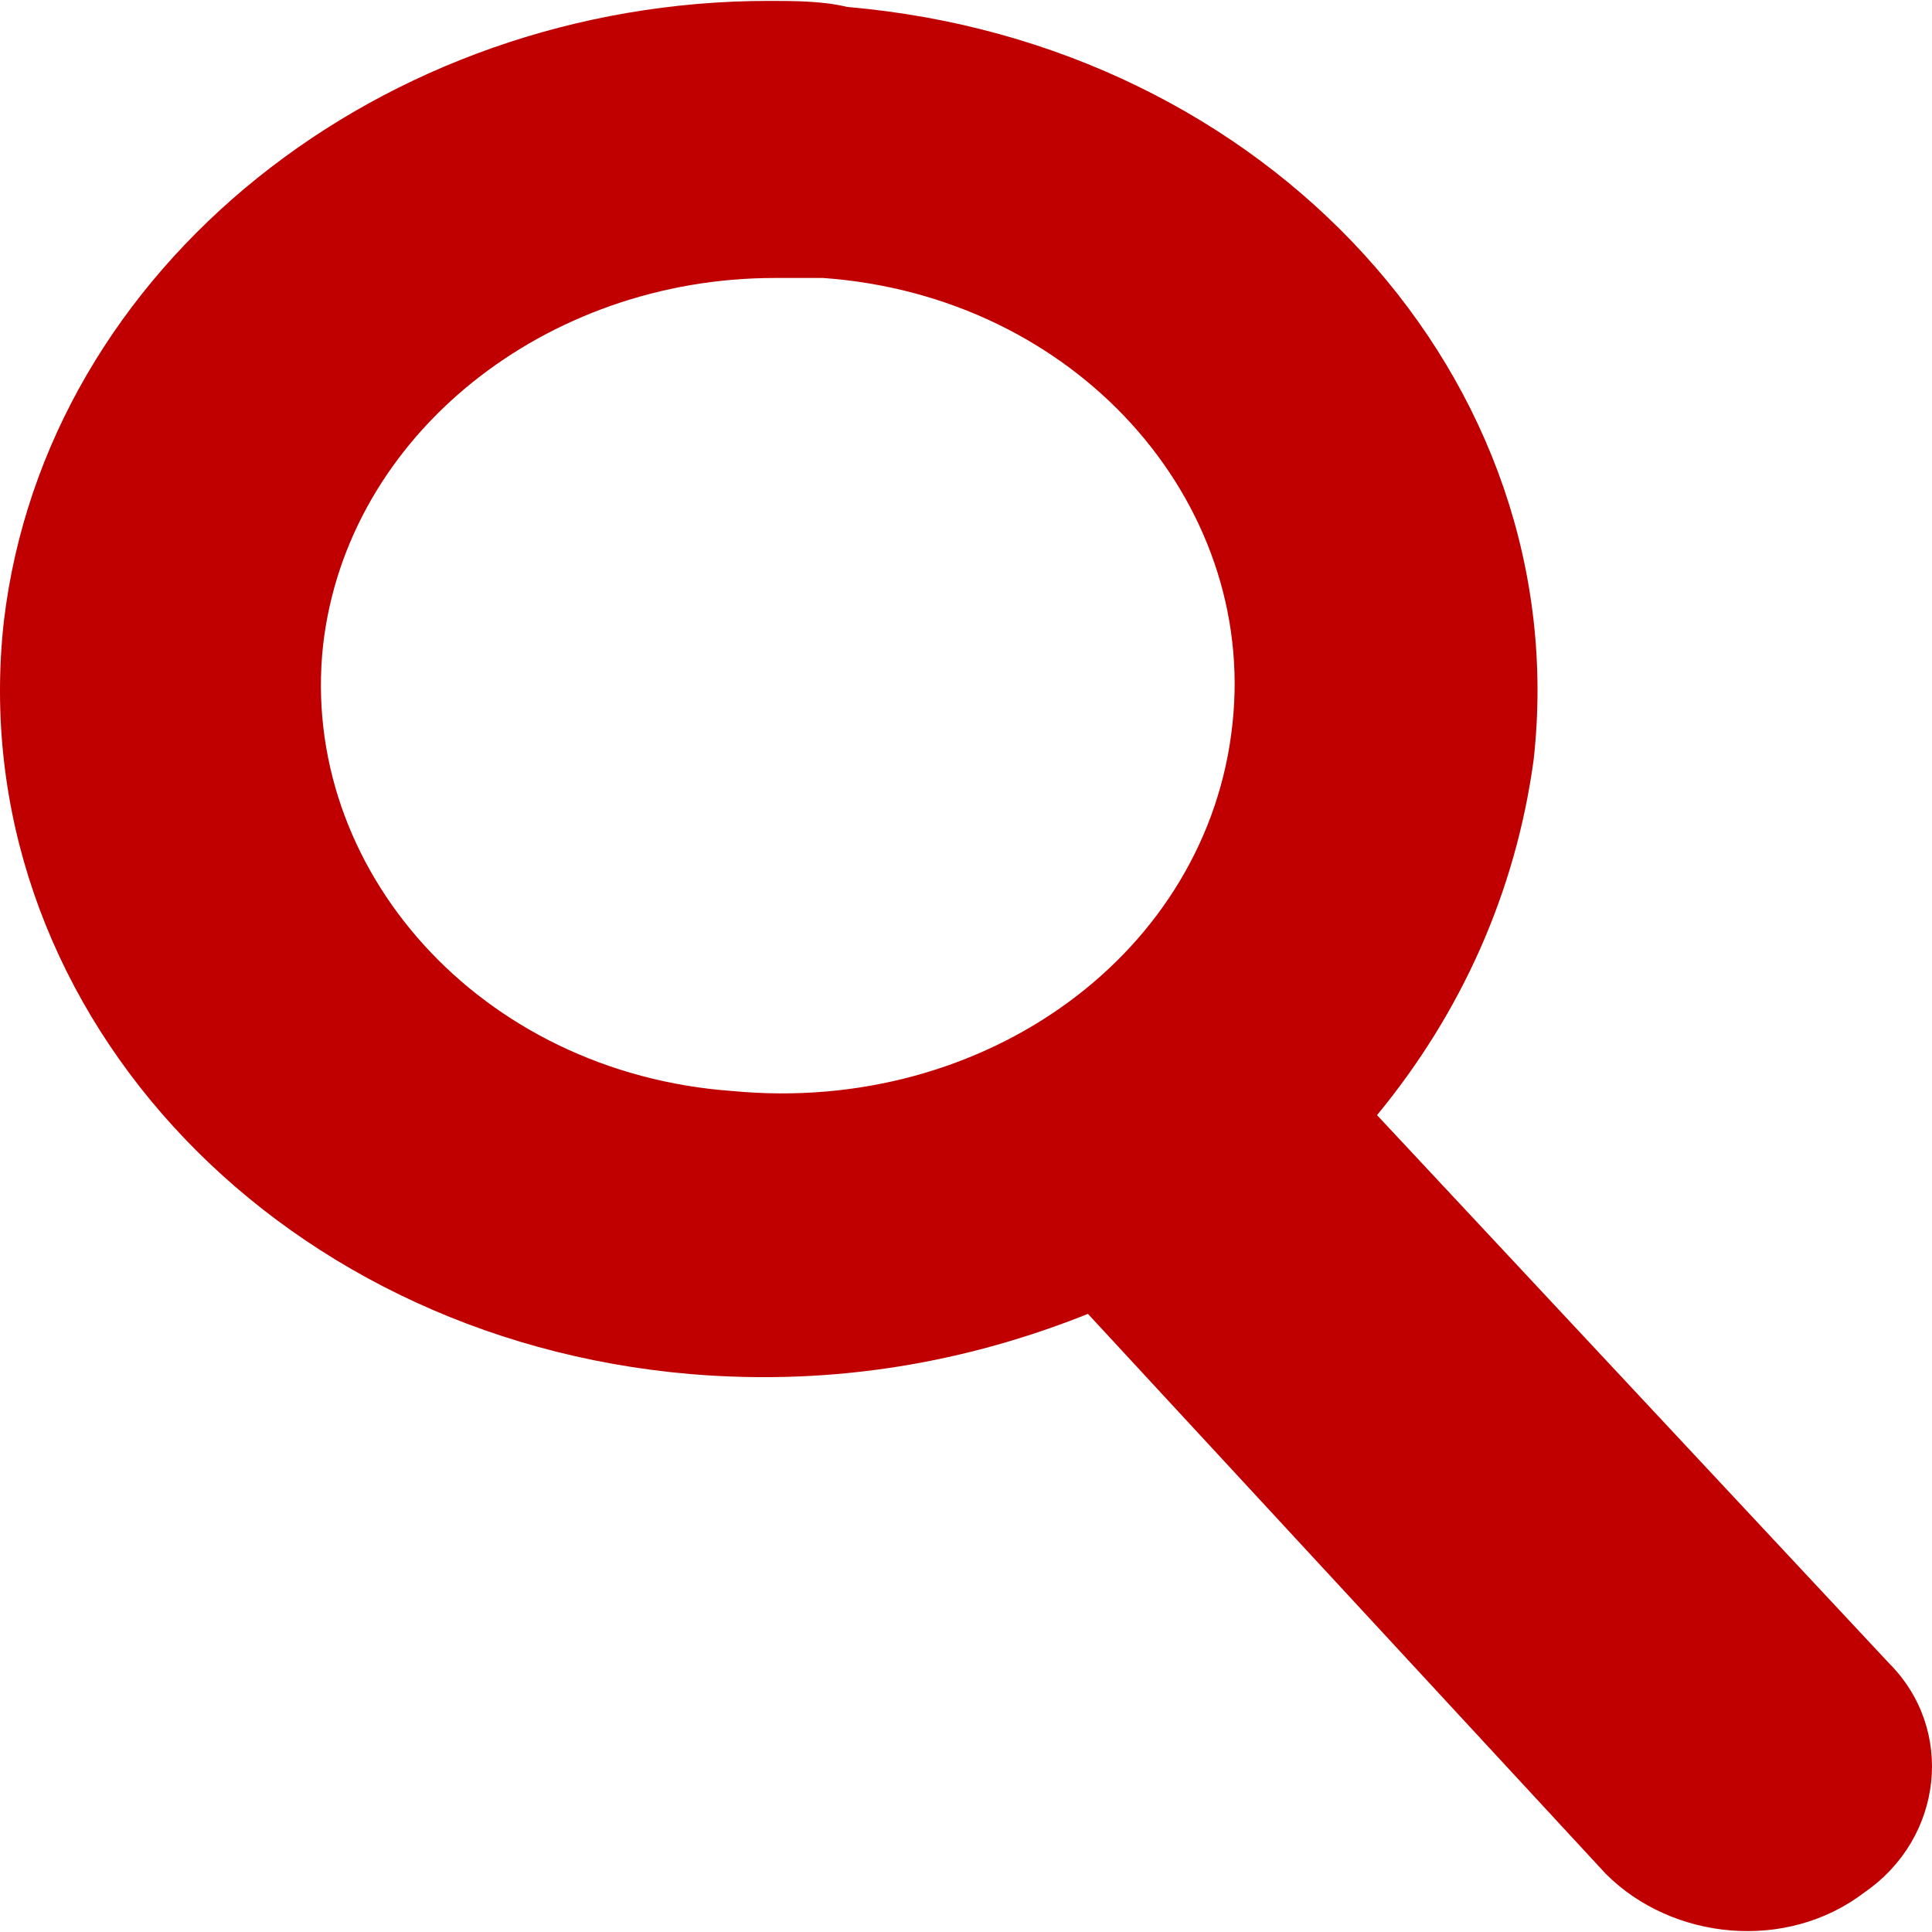 <?xml version="1.0" encoding="utf-8"?>
<svg xmlns="http://www.w3.org/2000/svg" height="256" width="256" viewBox="0 0 256 256">
  <g>
    <path id="path1" transform="rotate(0,128,128) translate(0,0.12) scale(8,8)  " fill="#C00000" d="M12.833,4.589C9.042,4.589 5.75,7.182 5.351,10.674 4.952,14.365 7.945,17.757 12.134,18.056 16.324,18.455 20.015,15.761 20.414,11.971 20.813,8.28 17.821,4.888 13.631,4.589z M12.733,5.7343641E-10C13.132,-2.0158268E-07 13.631,-2.0158268E-07 14.03,0.1 21.013,0.698 26.1,6.285 25.402,12.569 25.103,14.764 24.205,16.759 22.808,18.455L31.288,27.533C32.385,28.63 32.185,30.426 30.889,31.323 29.592,32.321 27.696,32.121 26.599,31.024L18.02,21.747C16.025,22.545 13.83,22.944 11.436,22.744 4.453,22.146 -0.634,16.56 0.064,10.275 0.762,4.389 6.349,-2.0158268E-07 12.733,5.7343641E-10z" />
  </g>
</svg>

